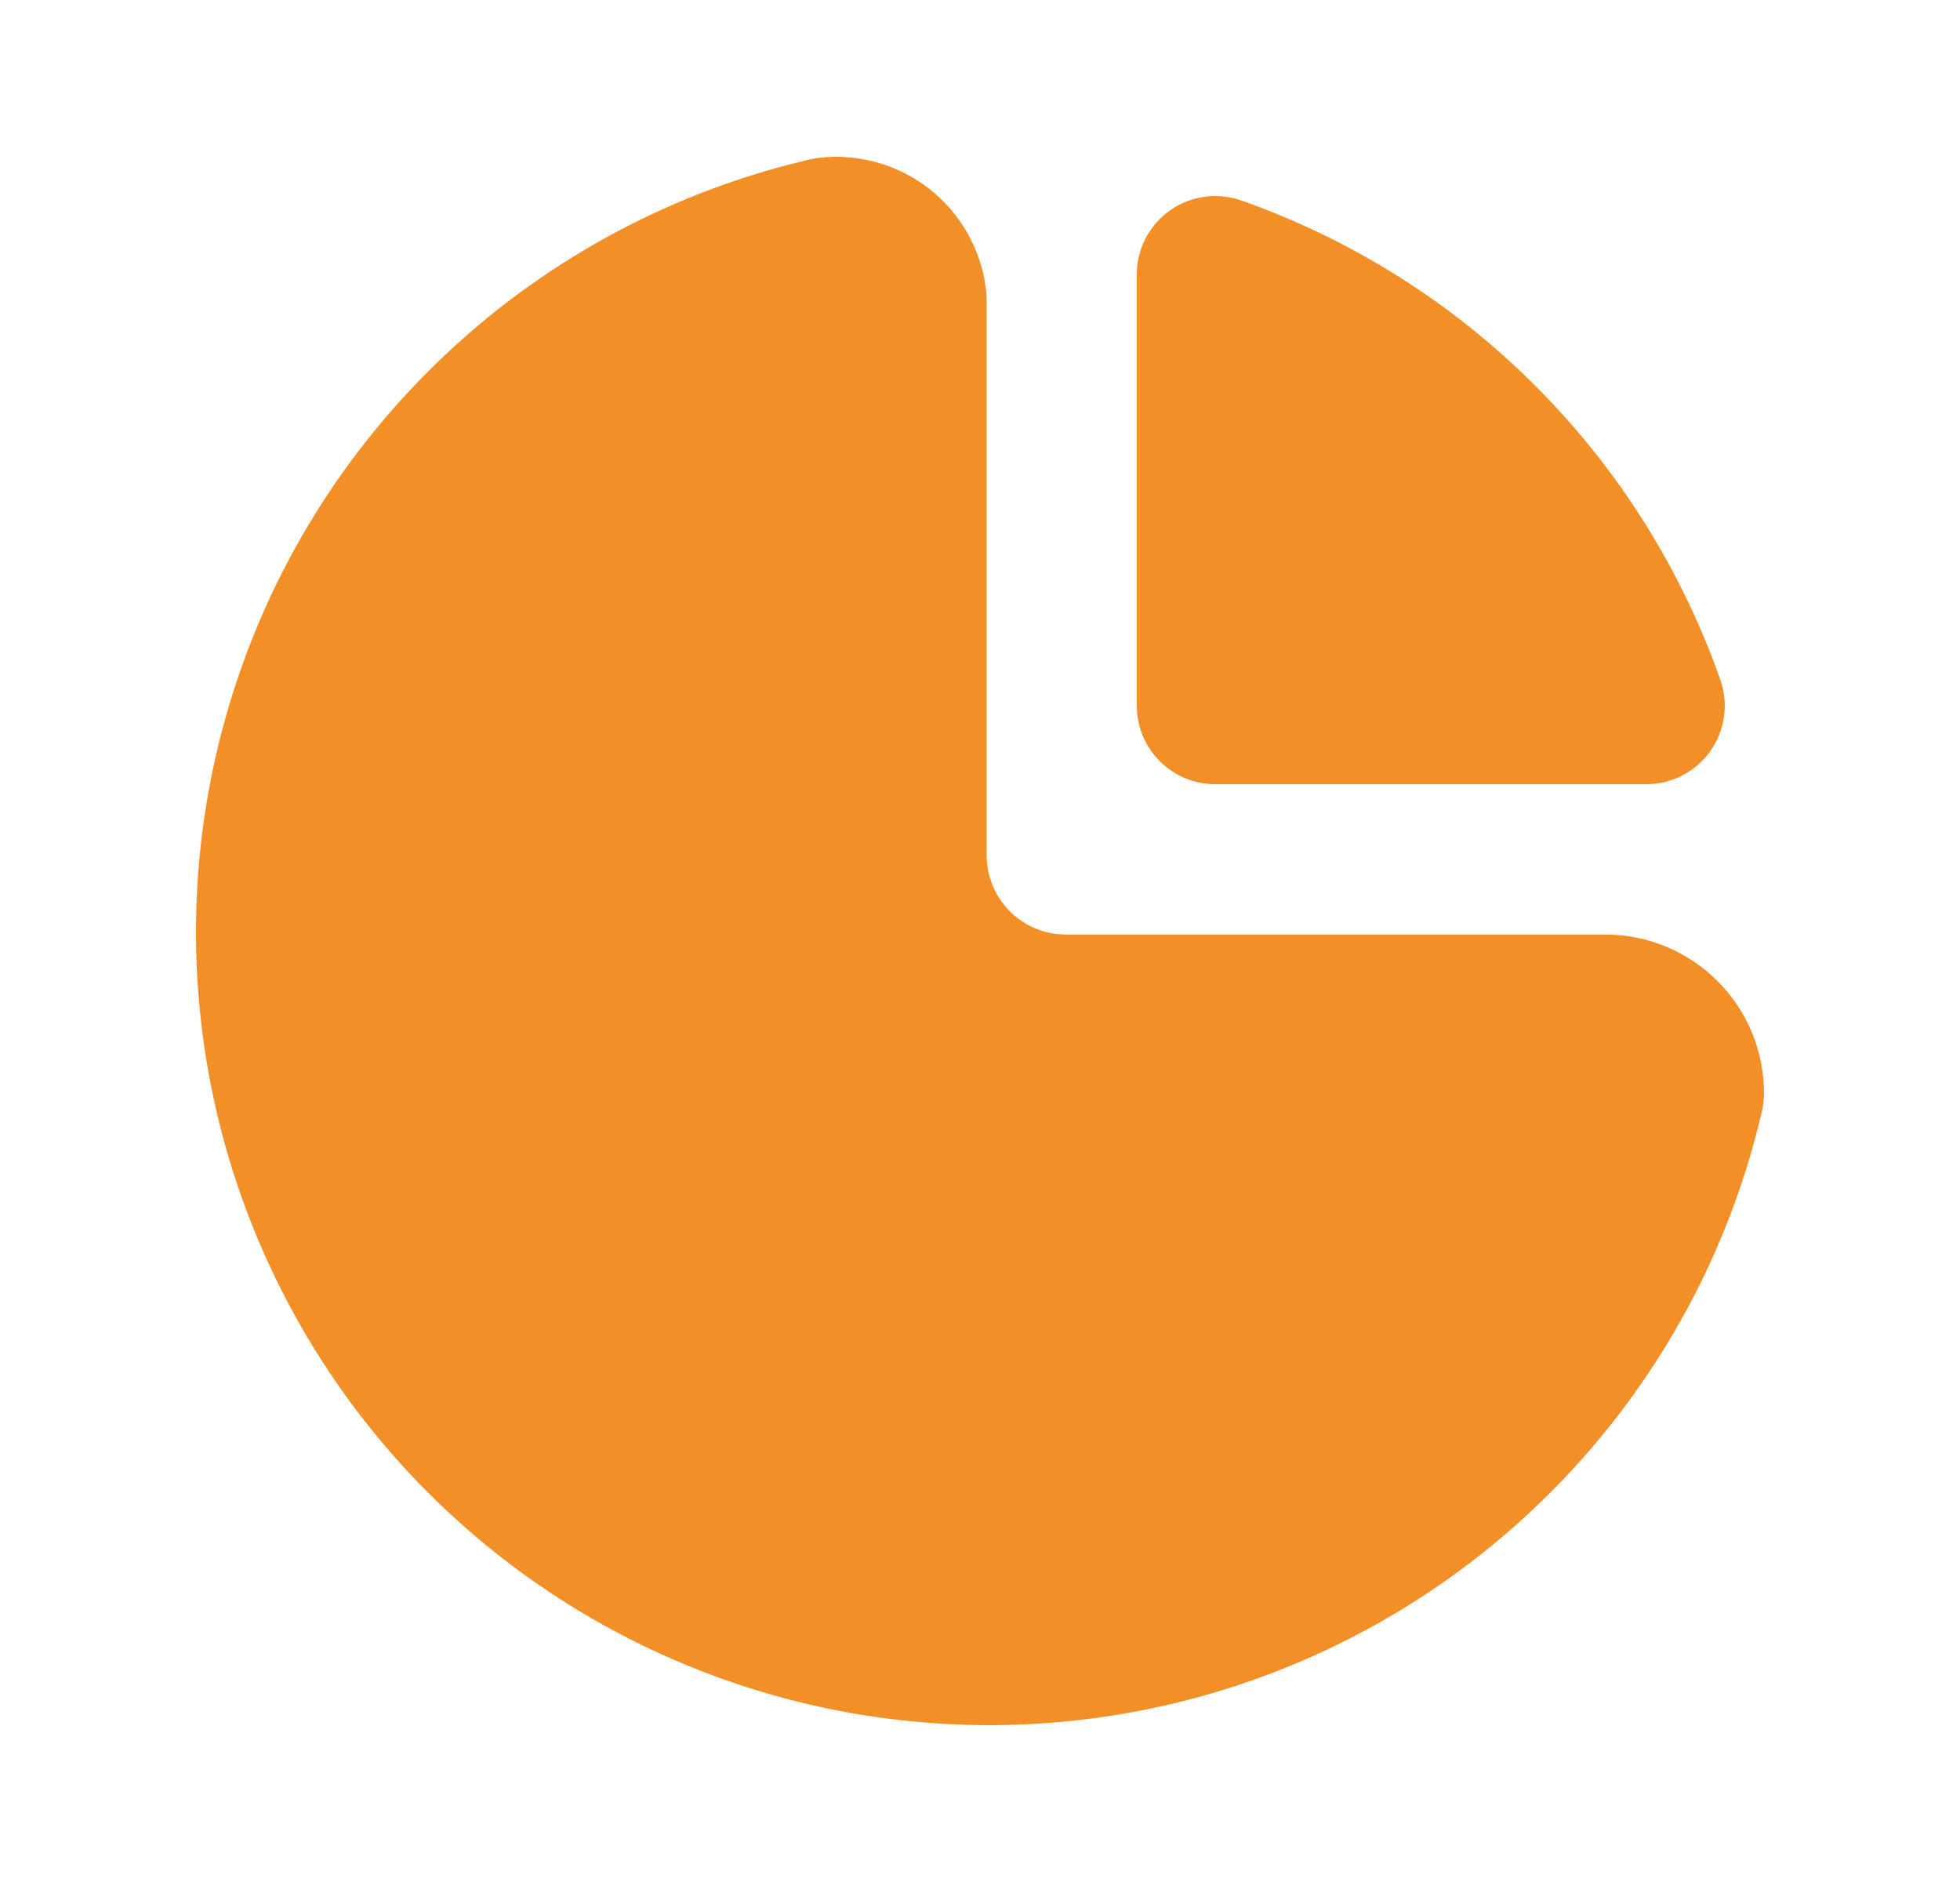 <svg width="25" height="24" viewBox="0 0 25 24" fill="none" xmlns="http://www.w3.org/2000/svg">
<g clip-path="url(#clip0_396_12432)">
<path d="M10.443 2.013C10.924 1.957 11.409 2.084 11.801 2.369C12.192 2.654 12.461 3.077 12.555 3.553L12.58 3.721L12.585 3.827V10.907C12.585 11.154 12.676 11.393 12.841 11.579C13.005 11.764 13.232 11.882 13.478 11.911L13.597 11.918H20.477C21.013 11.918 21.528 12.131 21.907 12.511C22.287 12.89 22.5 13.404 22.5 13.941C22.5 14.018 22.491 14.095 22.474 14.169C22.069 15.916 21.207 17.523 19.976 18.827C18.745 20.131 17.19 21.084 15.47 21.59C13.749 22.095 11.925 22.134 10.185 21.703C8.444 21.272 6.849 20.386 5.564 19.137C4.278 17.887 3.348 16.318 2.868 14.59C2.389 12.863 2.377 11.039 2.835 9.306C3.292 7.572 4.202 5.992 5.472 4.726C6.741 3.459 8.325 2.553 10.059 2.1L10.333 2.032L10.444 2.012L10.443 2.013Z" fill="#F28F27"/>
<path d="M14.5 3.5V9C14.5 9.265 14.605 9.52 14.793 9.707C14.98 9.895 15.235 10 15.5 10H21C21.16 10 21.317 9.962 21.459 9.888C21.601 9.815 21.724 9.708 21.816 9.578C21.908 9.447 21.968 9.297 21.99 9.138C22.012 8.98 21.996 8.819 21.943 8.668C21.446 7.257 20.64 5.976 19.582 4.919C18.525 3.861 17.244 3.054 15.833 2.557C15.682 2.504 15.521 2.487 15.362 2.51C15.204 2.532 15.053 2.591 14.922 2.684C14.792 2.776 14.685 2.898 14.612 3.04C14.538 3.182 14.5 3.34 14.5 3.5Z" fill="#F28F27"/>
</g>
<defs>
<clipPath id="clip0_396_12432">
<rect width="24" height="24" fill="white" transform="translate(0.5)"/>
</clipPath>
</defs>
</svg>
